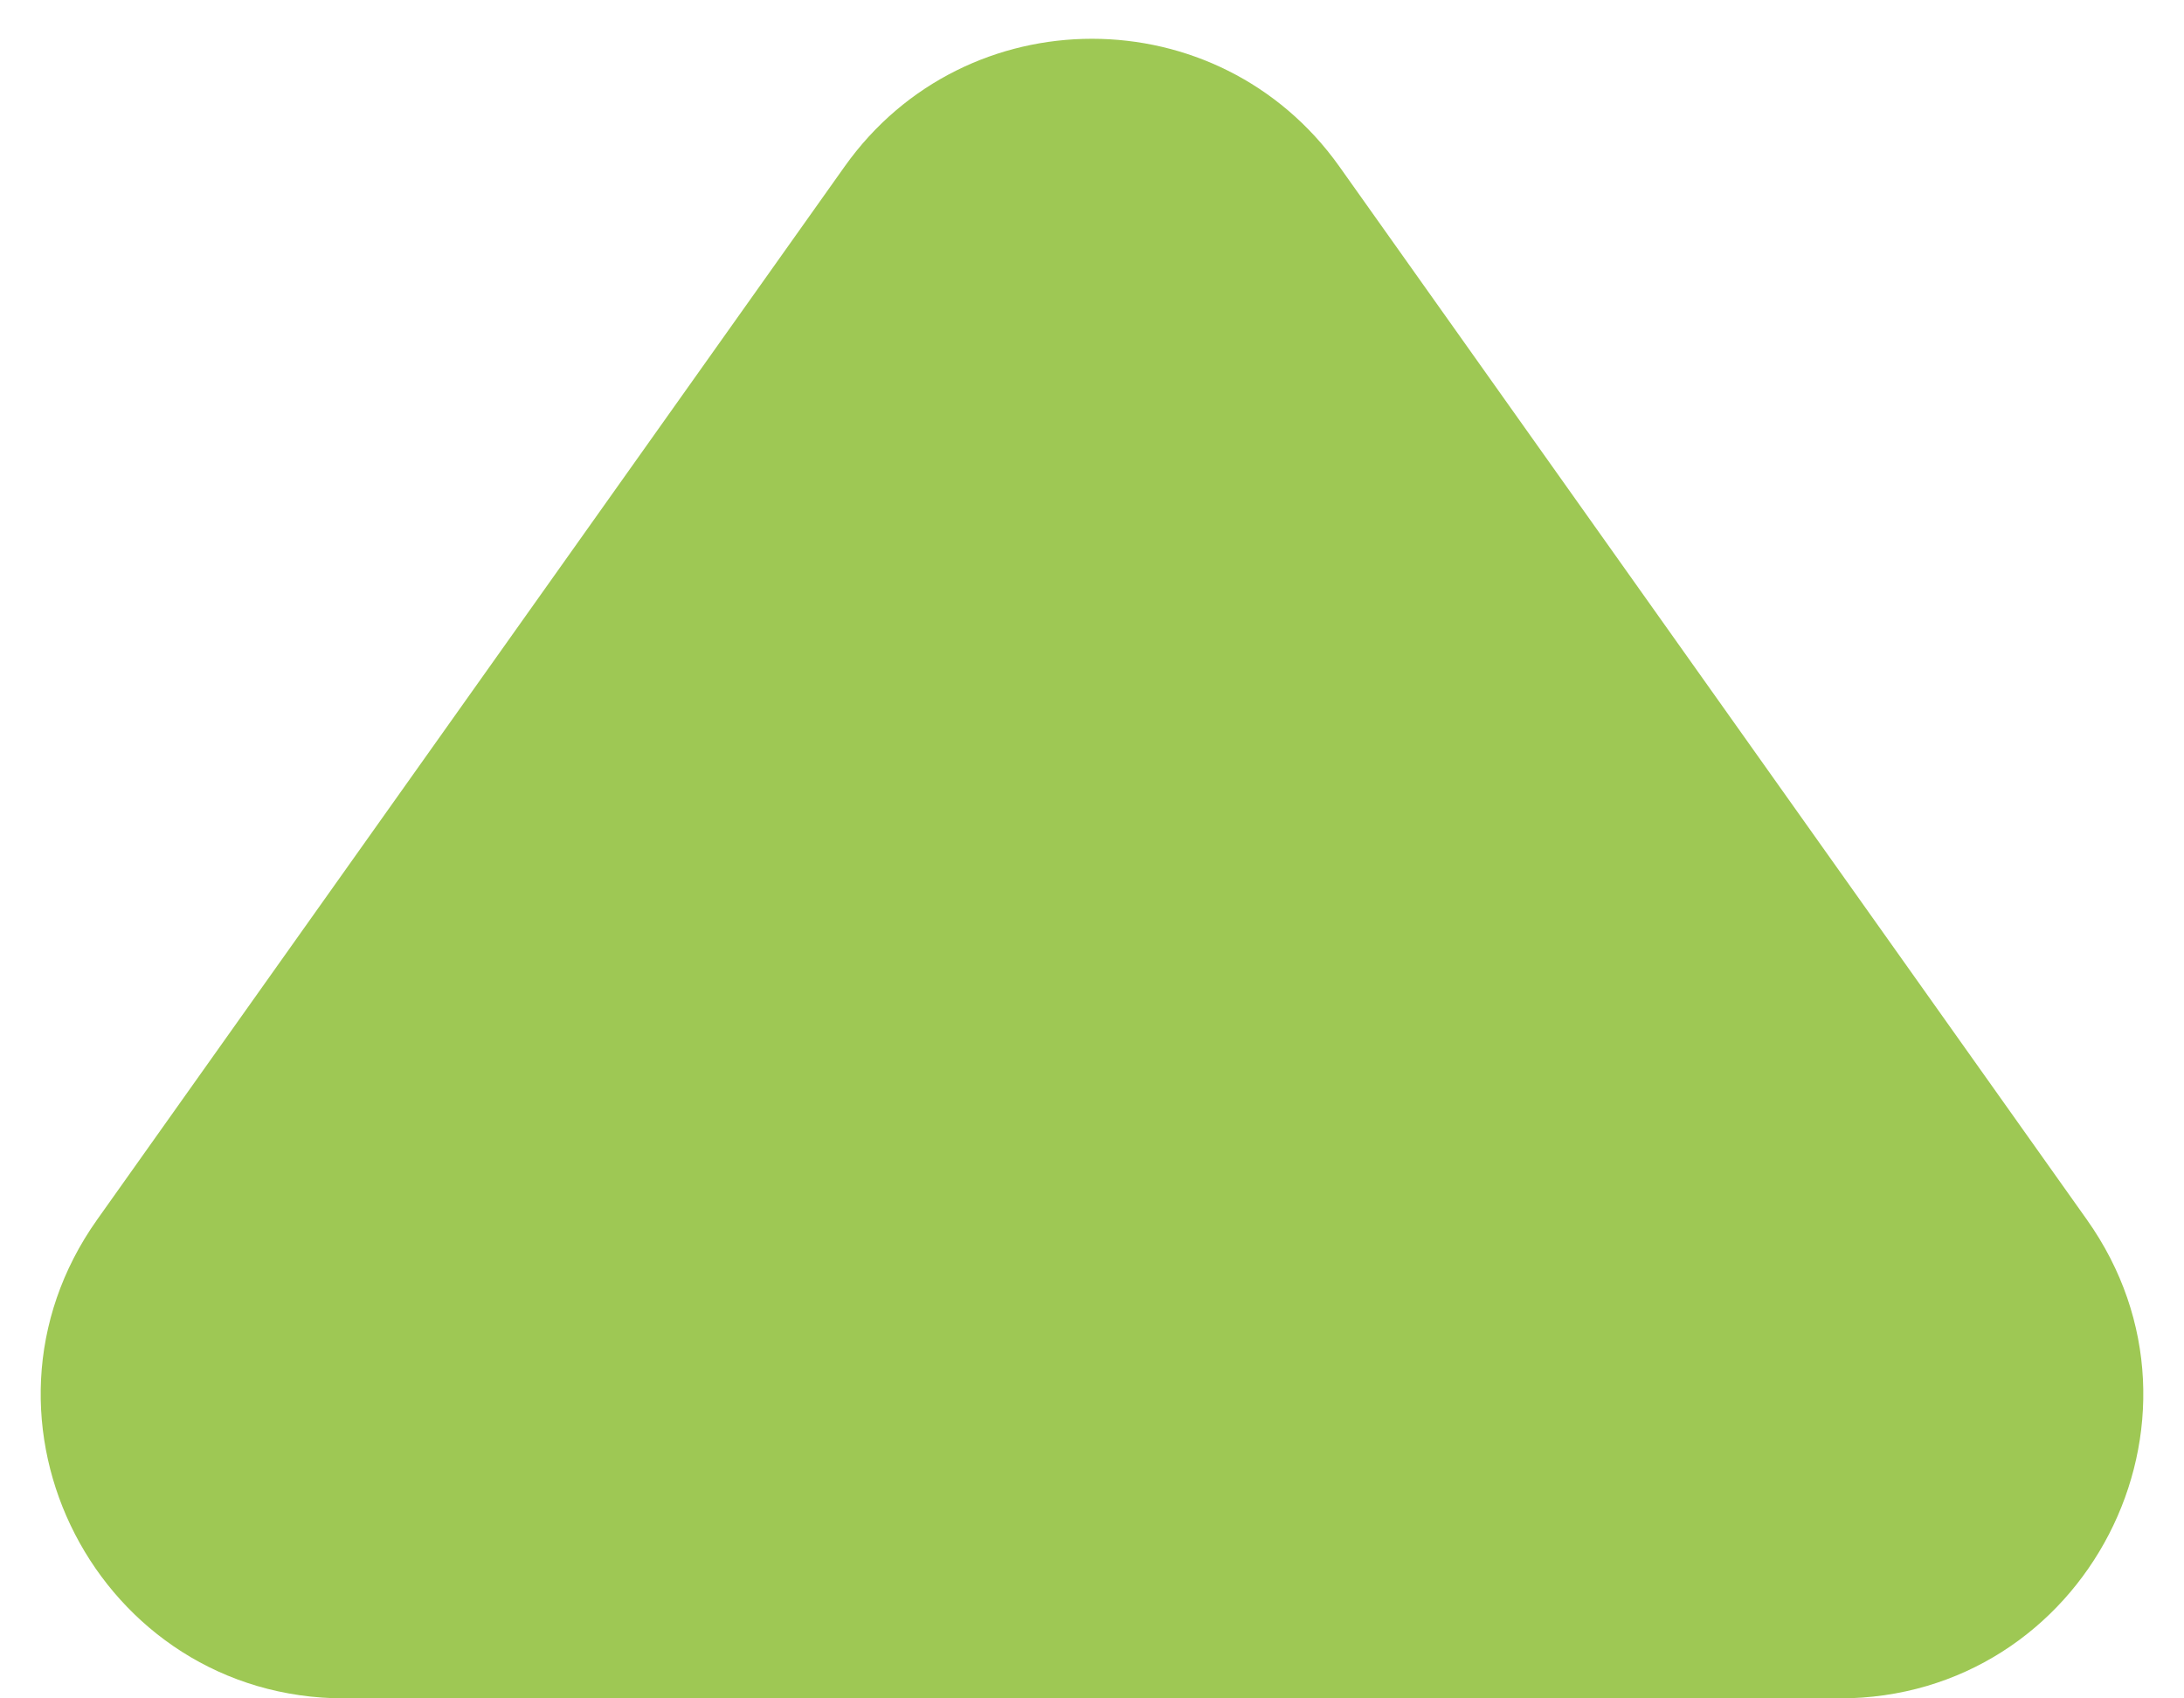 <svg width="36" height="28" viewBox="0 0 36 28" fill="none" xmlns="http://www.w3.org/2000/svg">
<path d="M13.922 2.746C15.915 -0.063 20.084 -0.063 22.078 2.746L34.398 20.106C36.748 23.417 34.38 28 30.32 28H5.68C1.62 28 -0.748 23.417 1.602 20.106L13.922 2.746Z" fill="#9EC854"/>
</svg>
